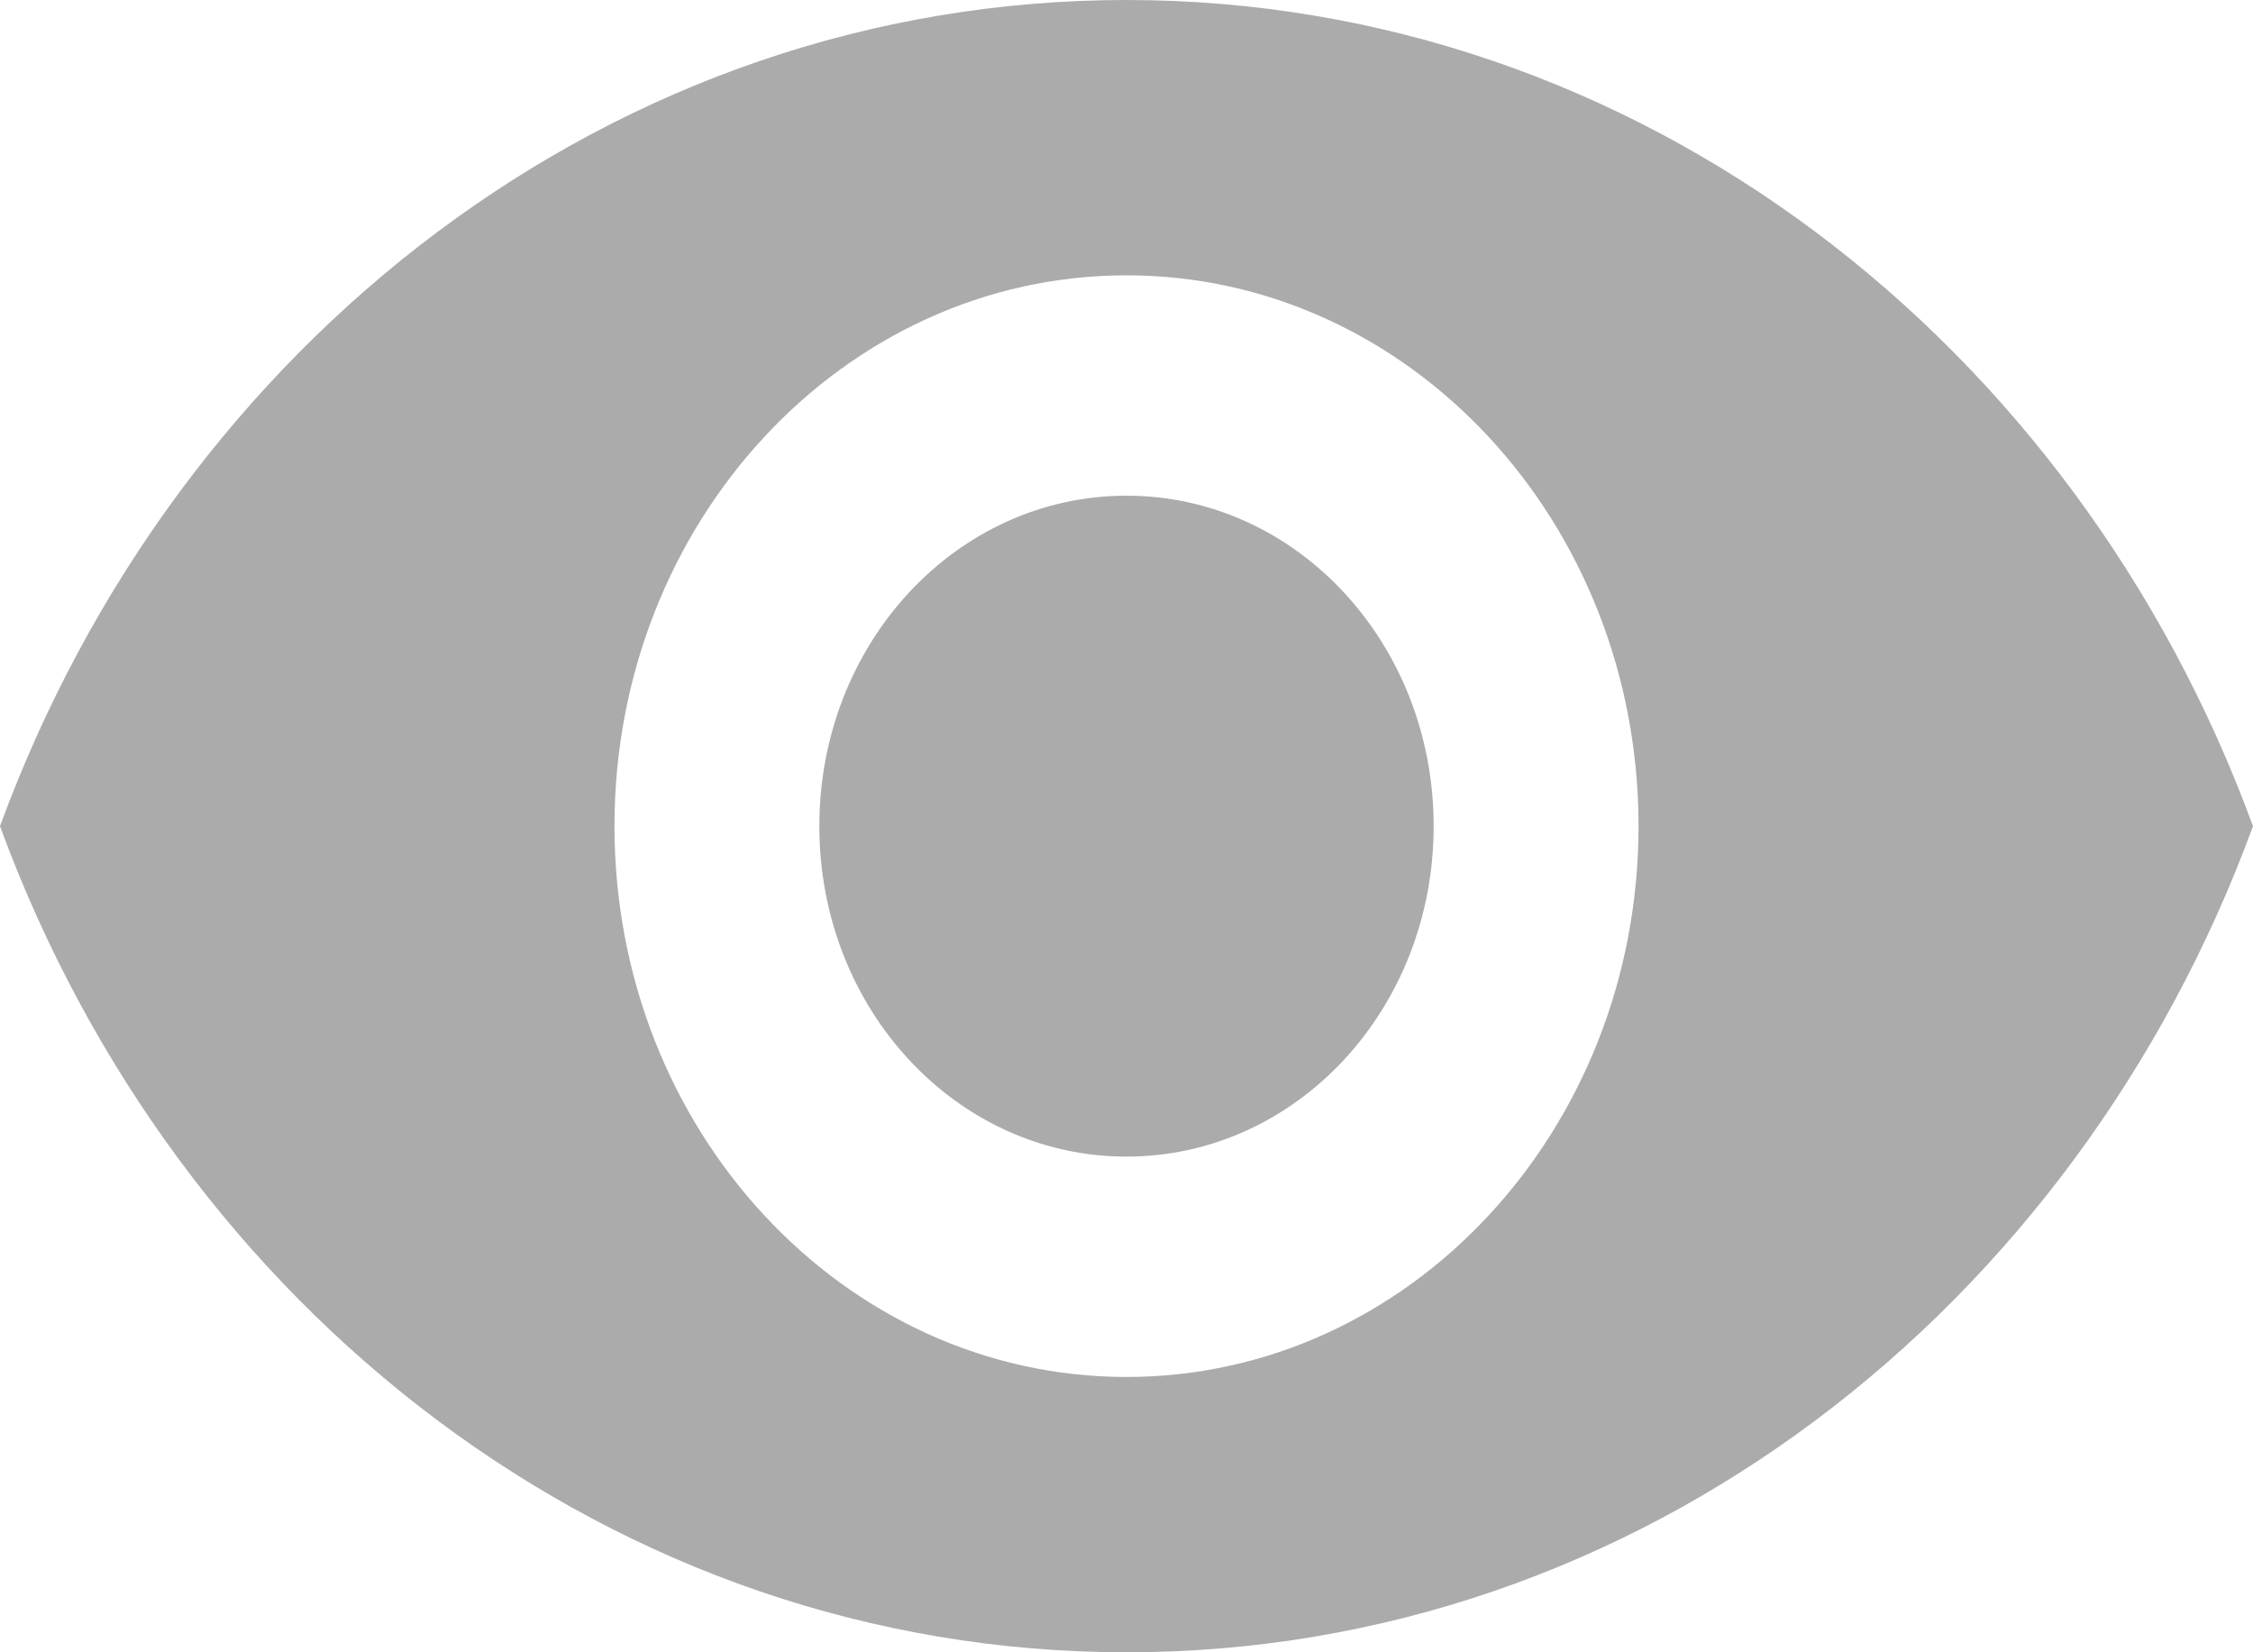 <svg width="15" height="11" viewBox="0 0 15 11" fill="none" xmlns="http://www.w3.org/2000/svg">
<path opacity="0.33" d="M7.5 0C4.091 0 1.18 2.281 0 5.5C1.18 8.719 4.091 11 7.5 11C10.909 11 13.82 8.719 15 5.5C13.82 2.281 10.909 0 7.5 0ZM7.5 9.167C5.618 9.167 4.091 7.524 4.091 5.5C4.091 3.476 5.618 1.833 7.5 1.833C9.382 1.833 10.909 3.476 10.909 5.5C10.909 7.524 9.382 9.167 7.5 9.167ZM7.5 3.3C6.368 3.3 5.455 4.283 5.455 5.5C5.455 6.717 6.368 7.7 7.5 7.7C8.632 7.7 9.545 6.717 9.545 5.5C9.545 4.283 8.632 3.3 7.5 3.3Z" fill="black"/>
</svg>
